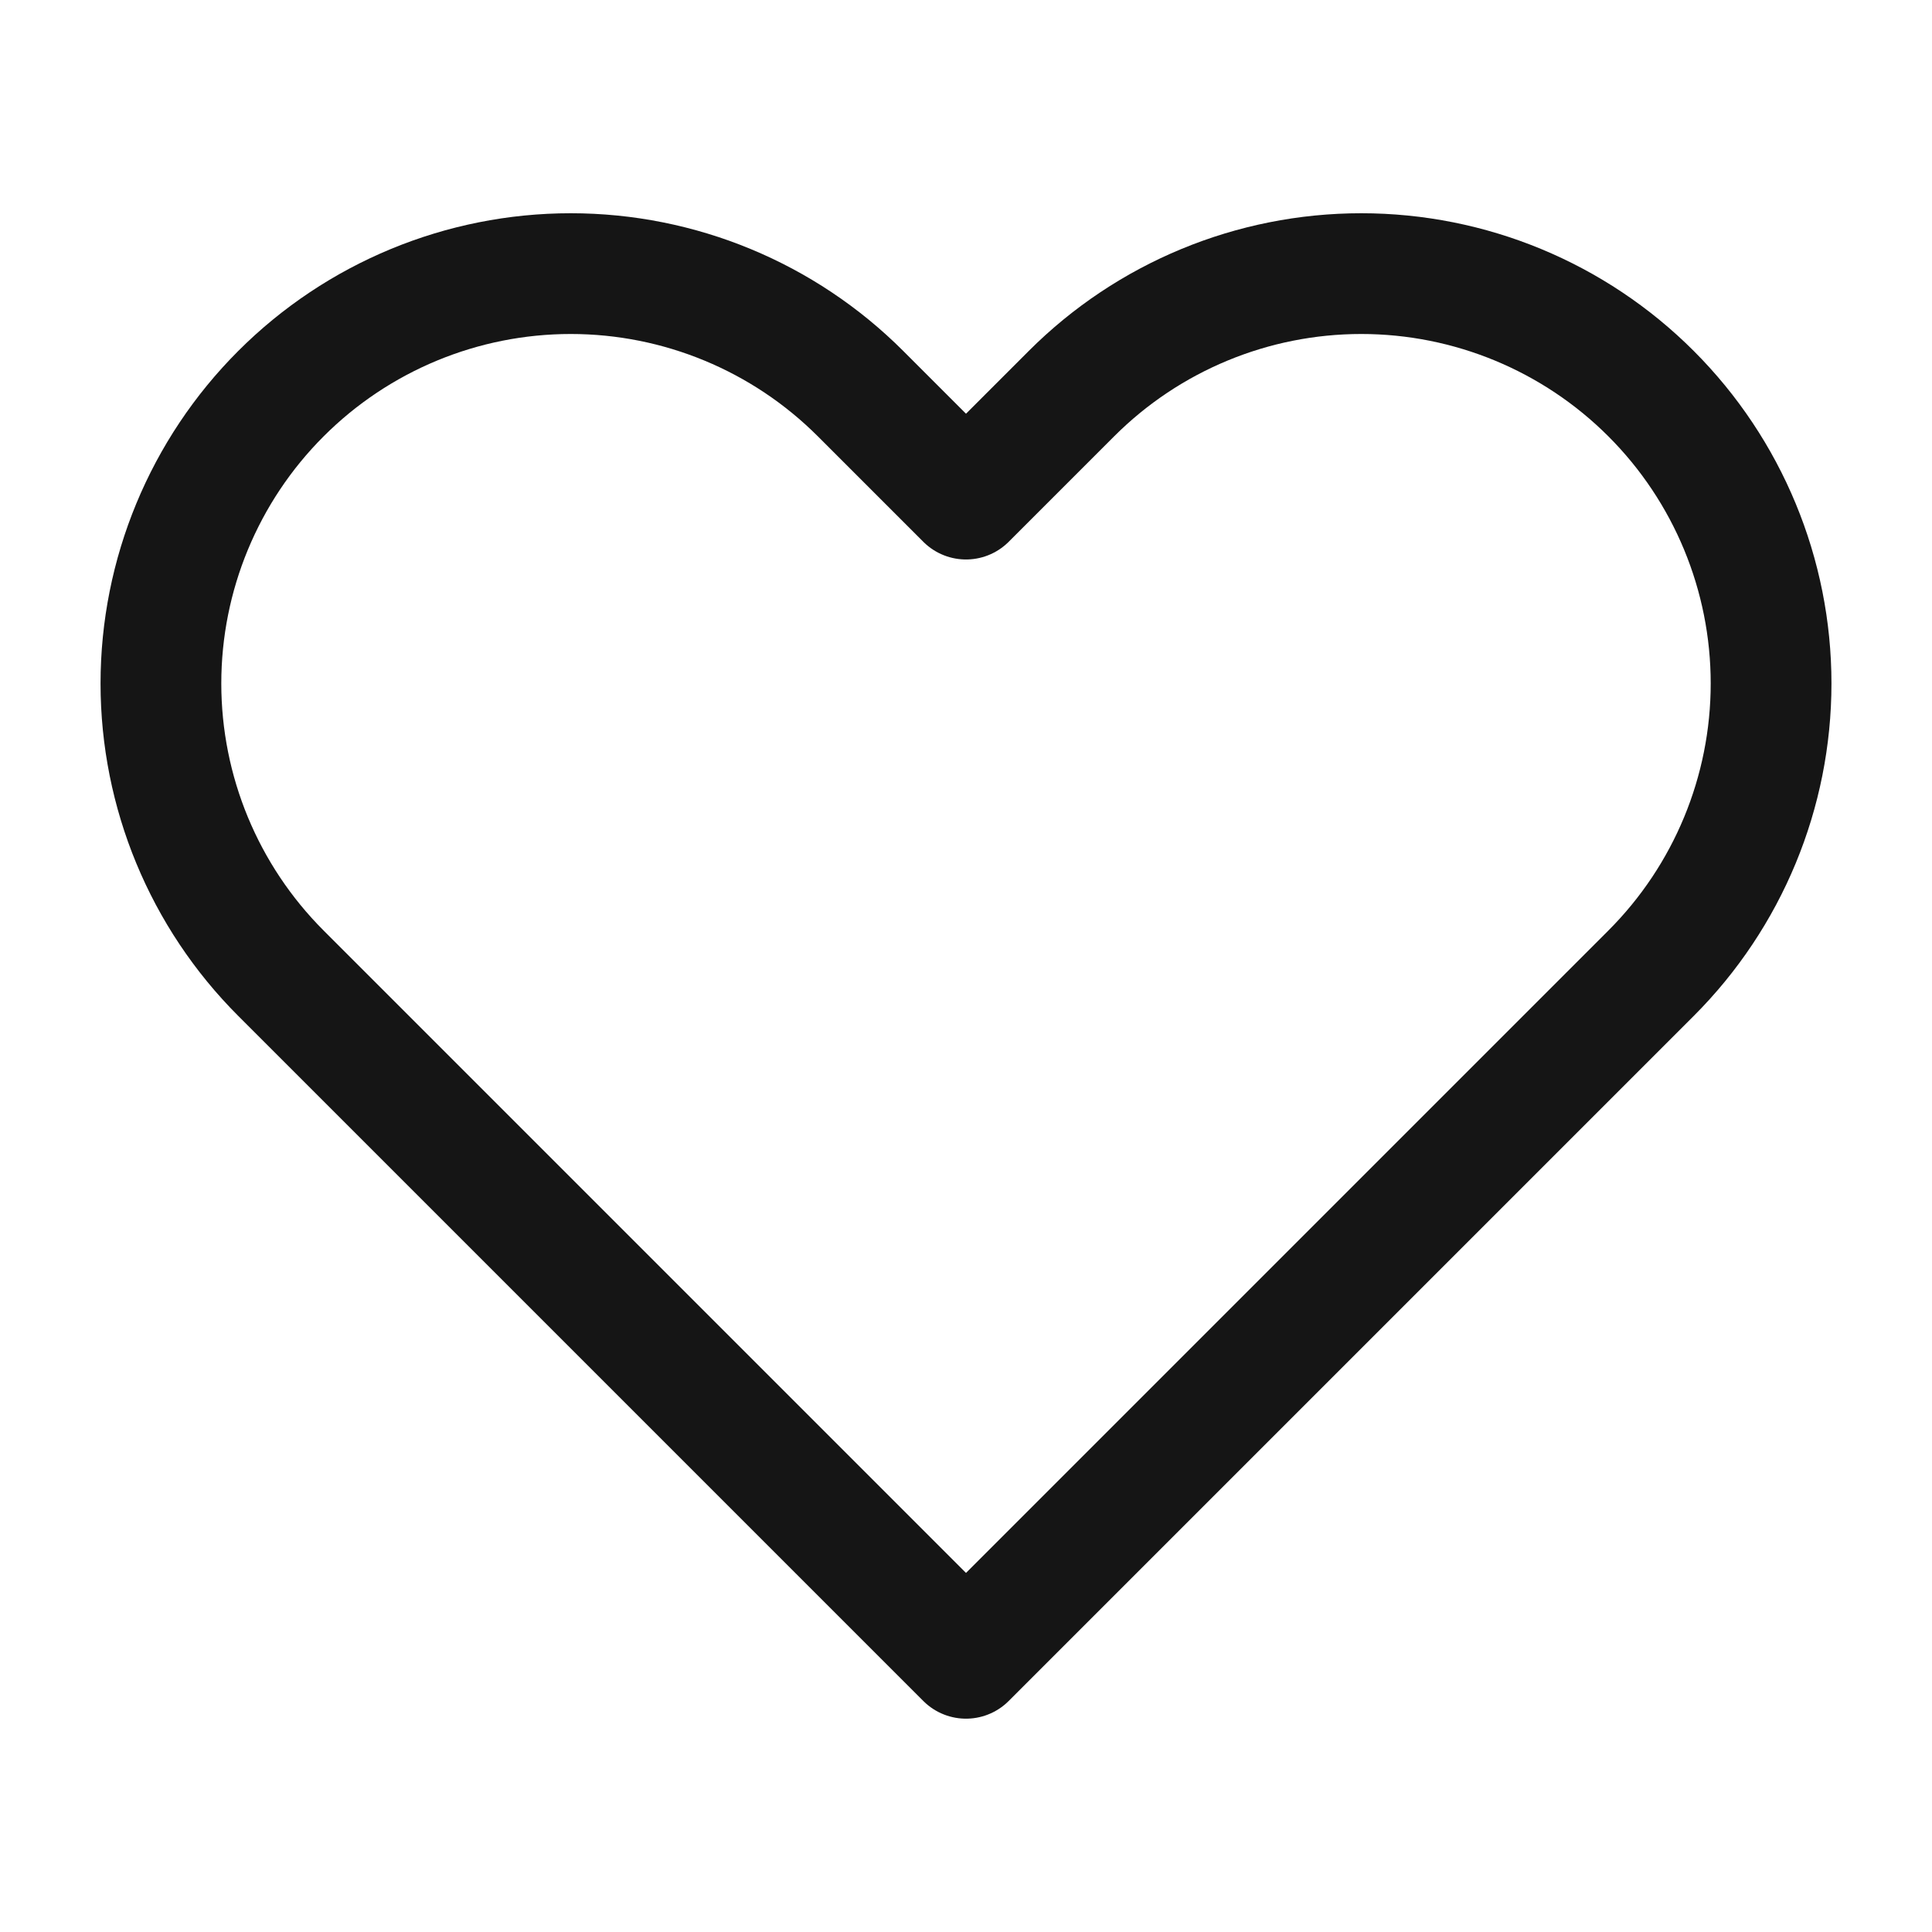 <svg width="24" height="24" viewBox="0 0 24 24" fill="none" xmlns="http://www.w3.org/2000/svg">
    <path fill-rule="evenodd" clip-rule="evenodd" d="M13.31 4.89C14.265 3.935 15.56 3.399 16.91 3.399C18.26 3.399 19.555 3.935 20.51 4.89C21.465 5.845 22.001 7.14 22.001 8.49C22.001 9.84 21.465 11.135 20.51 12.09L19.2 13.4L12 20.6L4.8 13.4L3.49 12.09C2.535 11.135 1.999 9.84 1.999 8.49C1.999 7.14 2.535 5.845 3.49 4.89C4.445 3.935 5.74 3.399 7.09 3.399C8.44 3.399 9.735 3.935 10.69 4.89L12 6.2L13.31 4.89Z" stroke="#151515" stroke-width="1.5" stroke-linecap="round" stroke-linejoin="round"/>
</svg>
